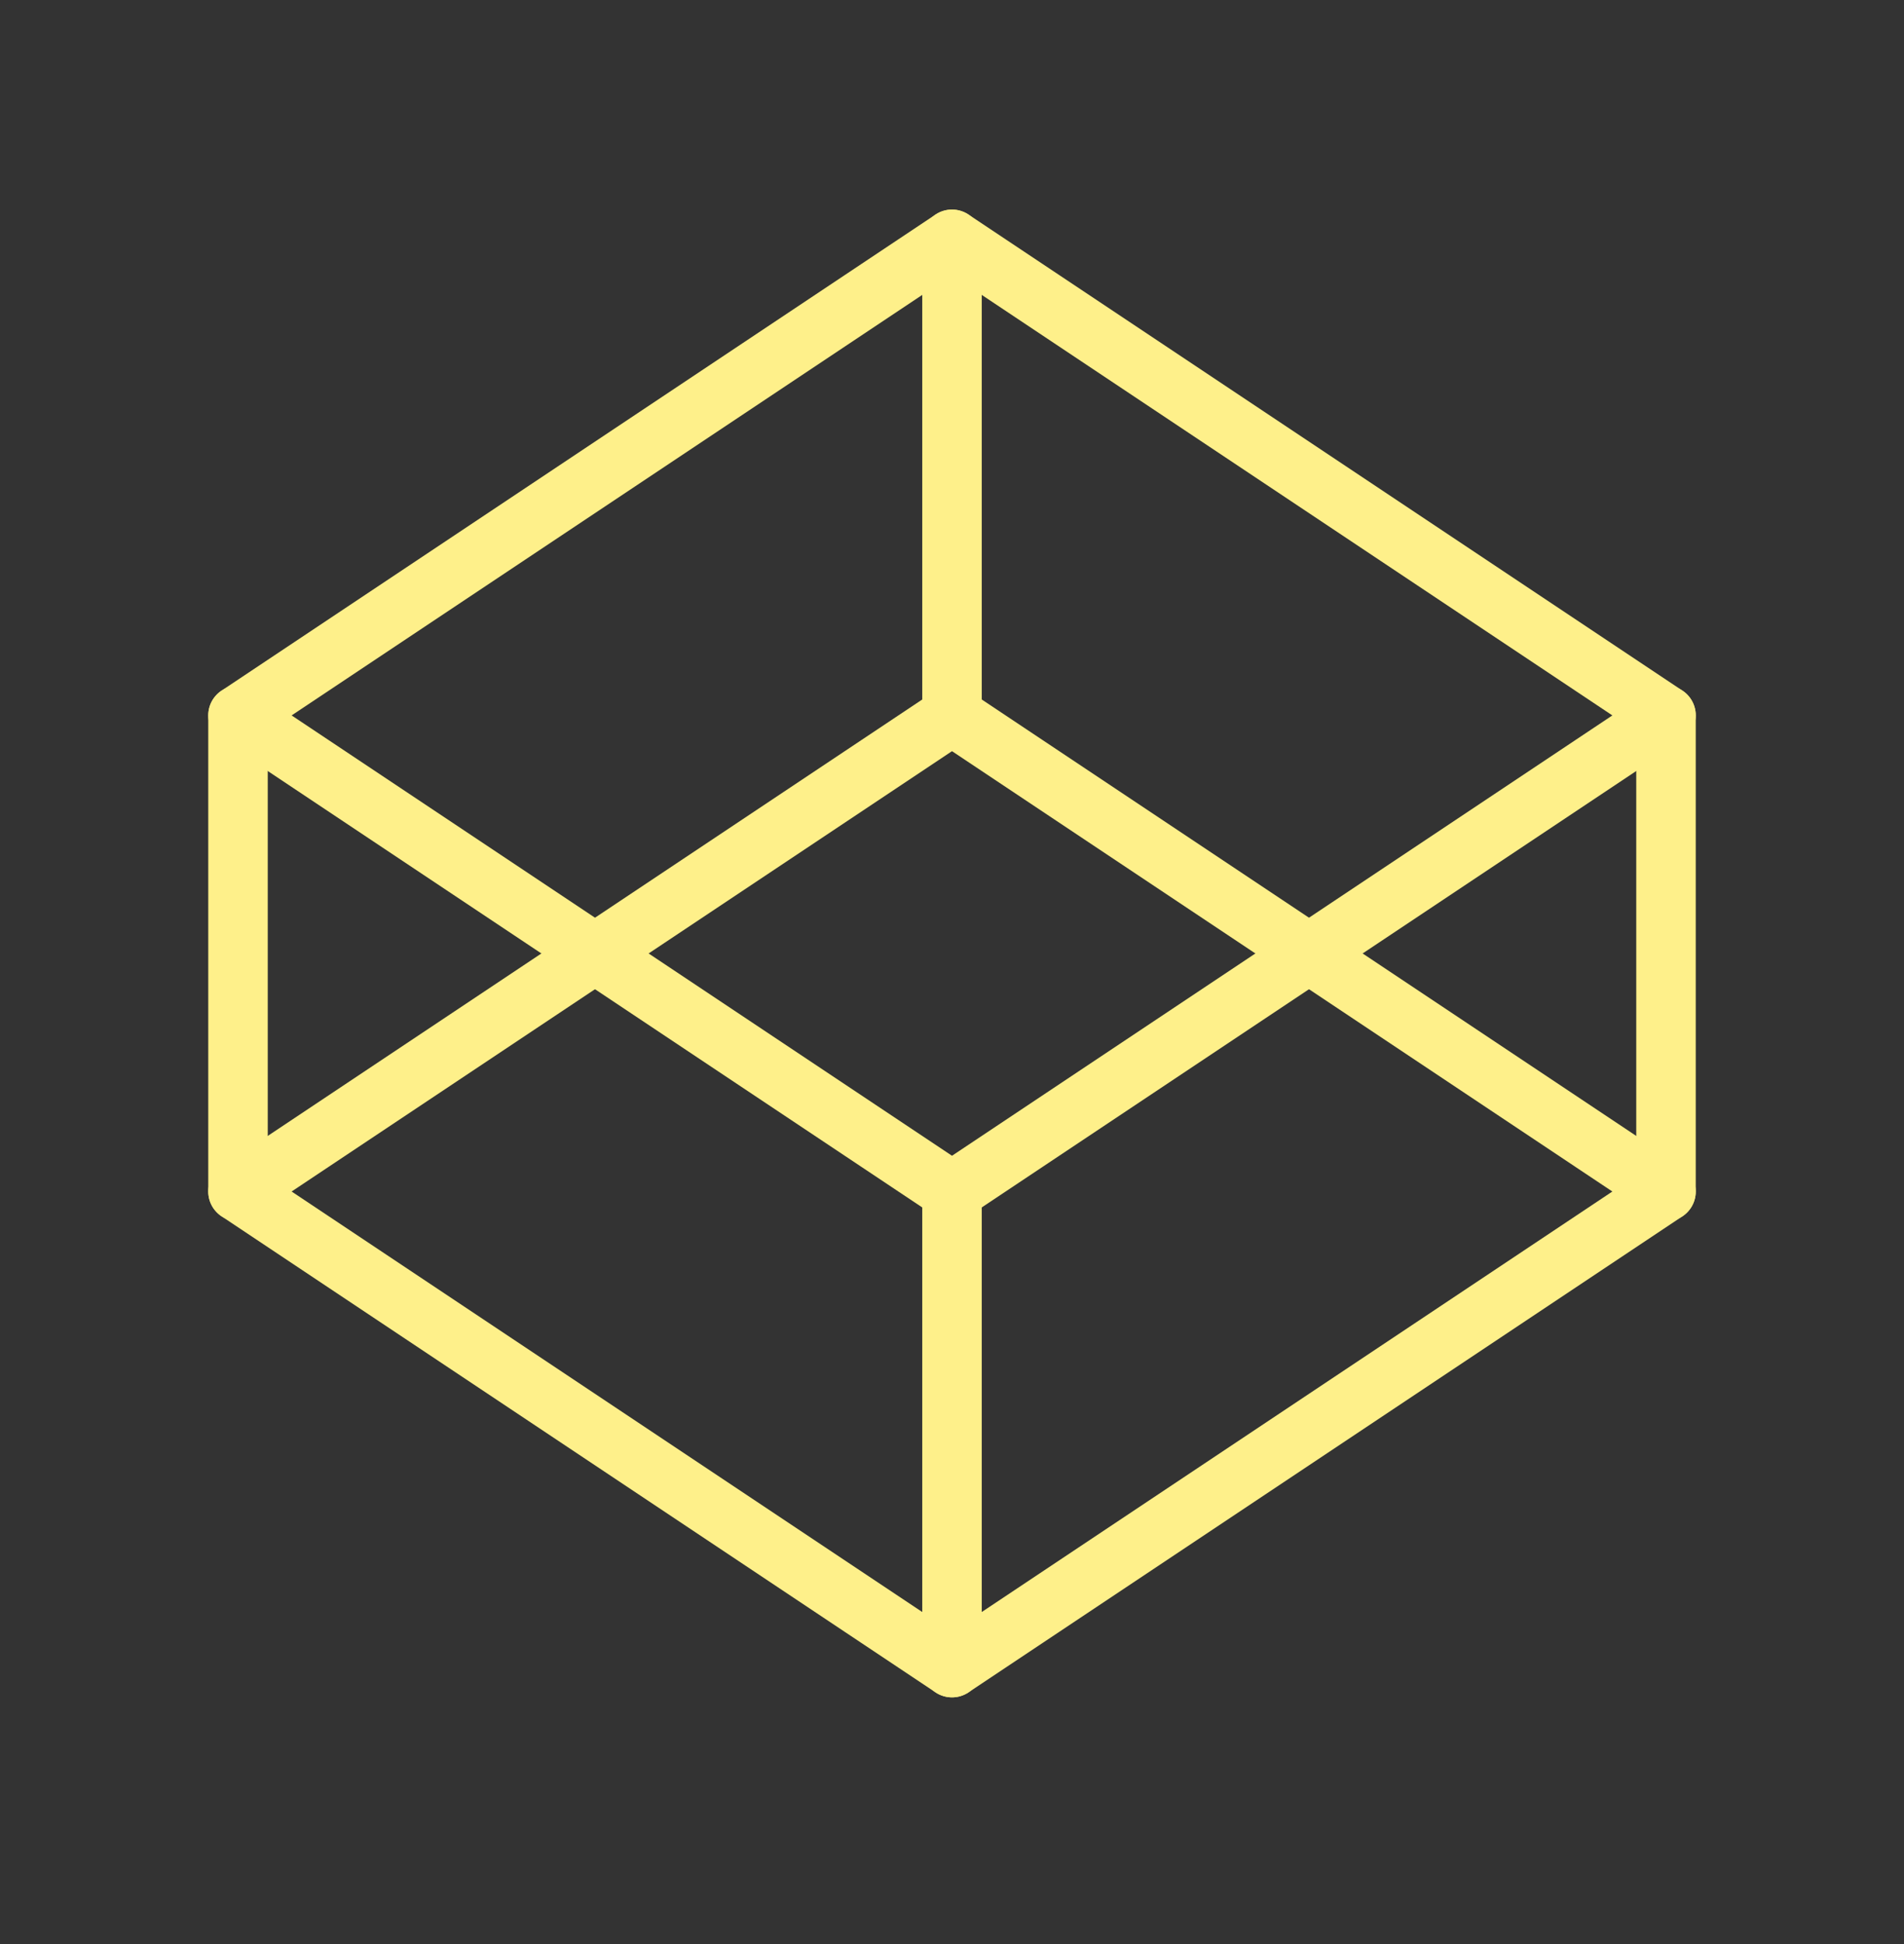<svg width="48" height="49" viewBox="0 0 48 49" fill="none" xmlns="http://www.w3.org/2000/svg">
<rect x="0" y="0" width="48" height="49" fill="#333333" stroke="none"/>
<path d="M42 18.032V30.032" stroke="#FEF08A" stroke-width="1.5" stroke-linecap="round" stroke-linejoin="round"/>
<path d="M6 30.032V18.032" stroke="#FEF08A" stroke-width="1.5" stroke-linecap="round" stroke-linejoin="round"/>
<path d="M24 42.032V30.032" stroke="#FEF08A" stroke-width="1.5" stroke-linecap="round" stroke-linejoin="round"/>
<path d="M24 6.032V18.032" stroke="#FEF08A" stroke-width="1.5" stroke-linecap="round" stroke-linejoin="round"/>
<path d="M24 30.032L6 18.032L24 6.032L42 18.032L24 30.032Z" stroke="#FEF08A" stroke-width="1.5" stroke-linecap="round" stroke-linejoin="round"/>
<path d="M24 42.032L6 30.032L24 18.032L42 30.032L24 42.032Z" stroke="#FEF08A" stroke-width="1.5" stroke-linecap="round" stroke-linejoin="round"/>
</svg>
